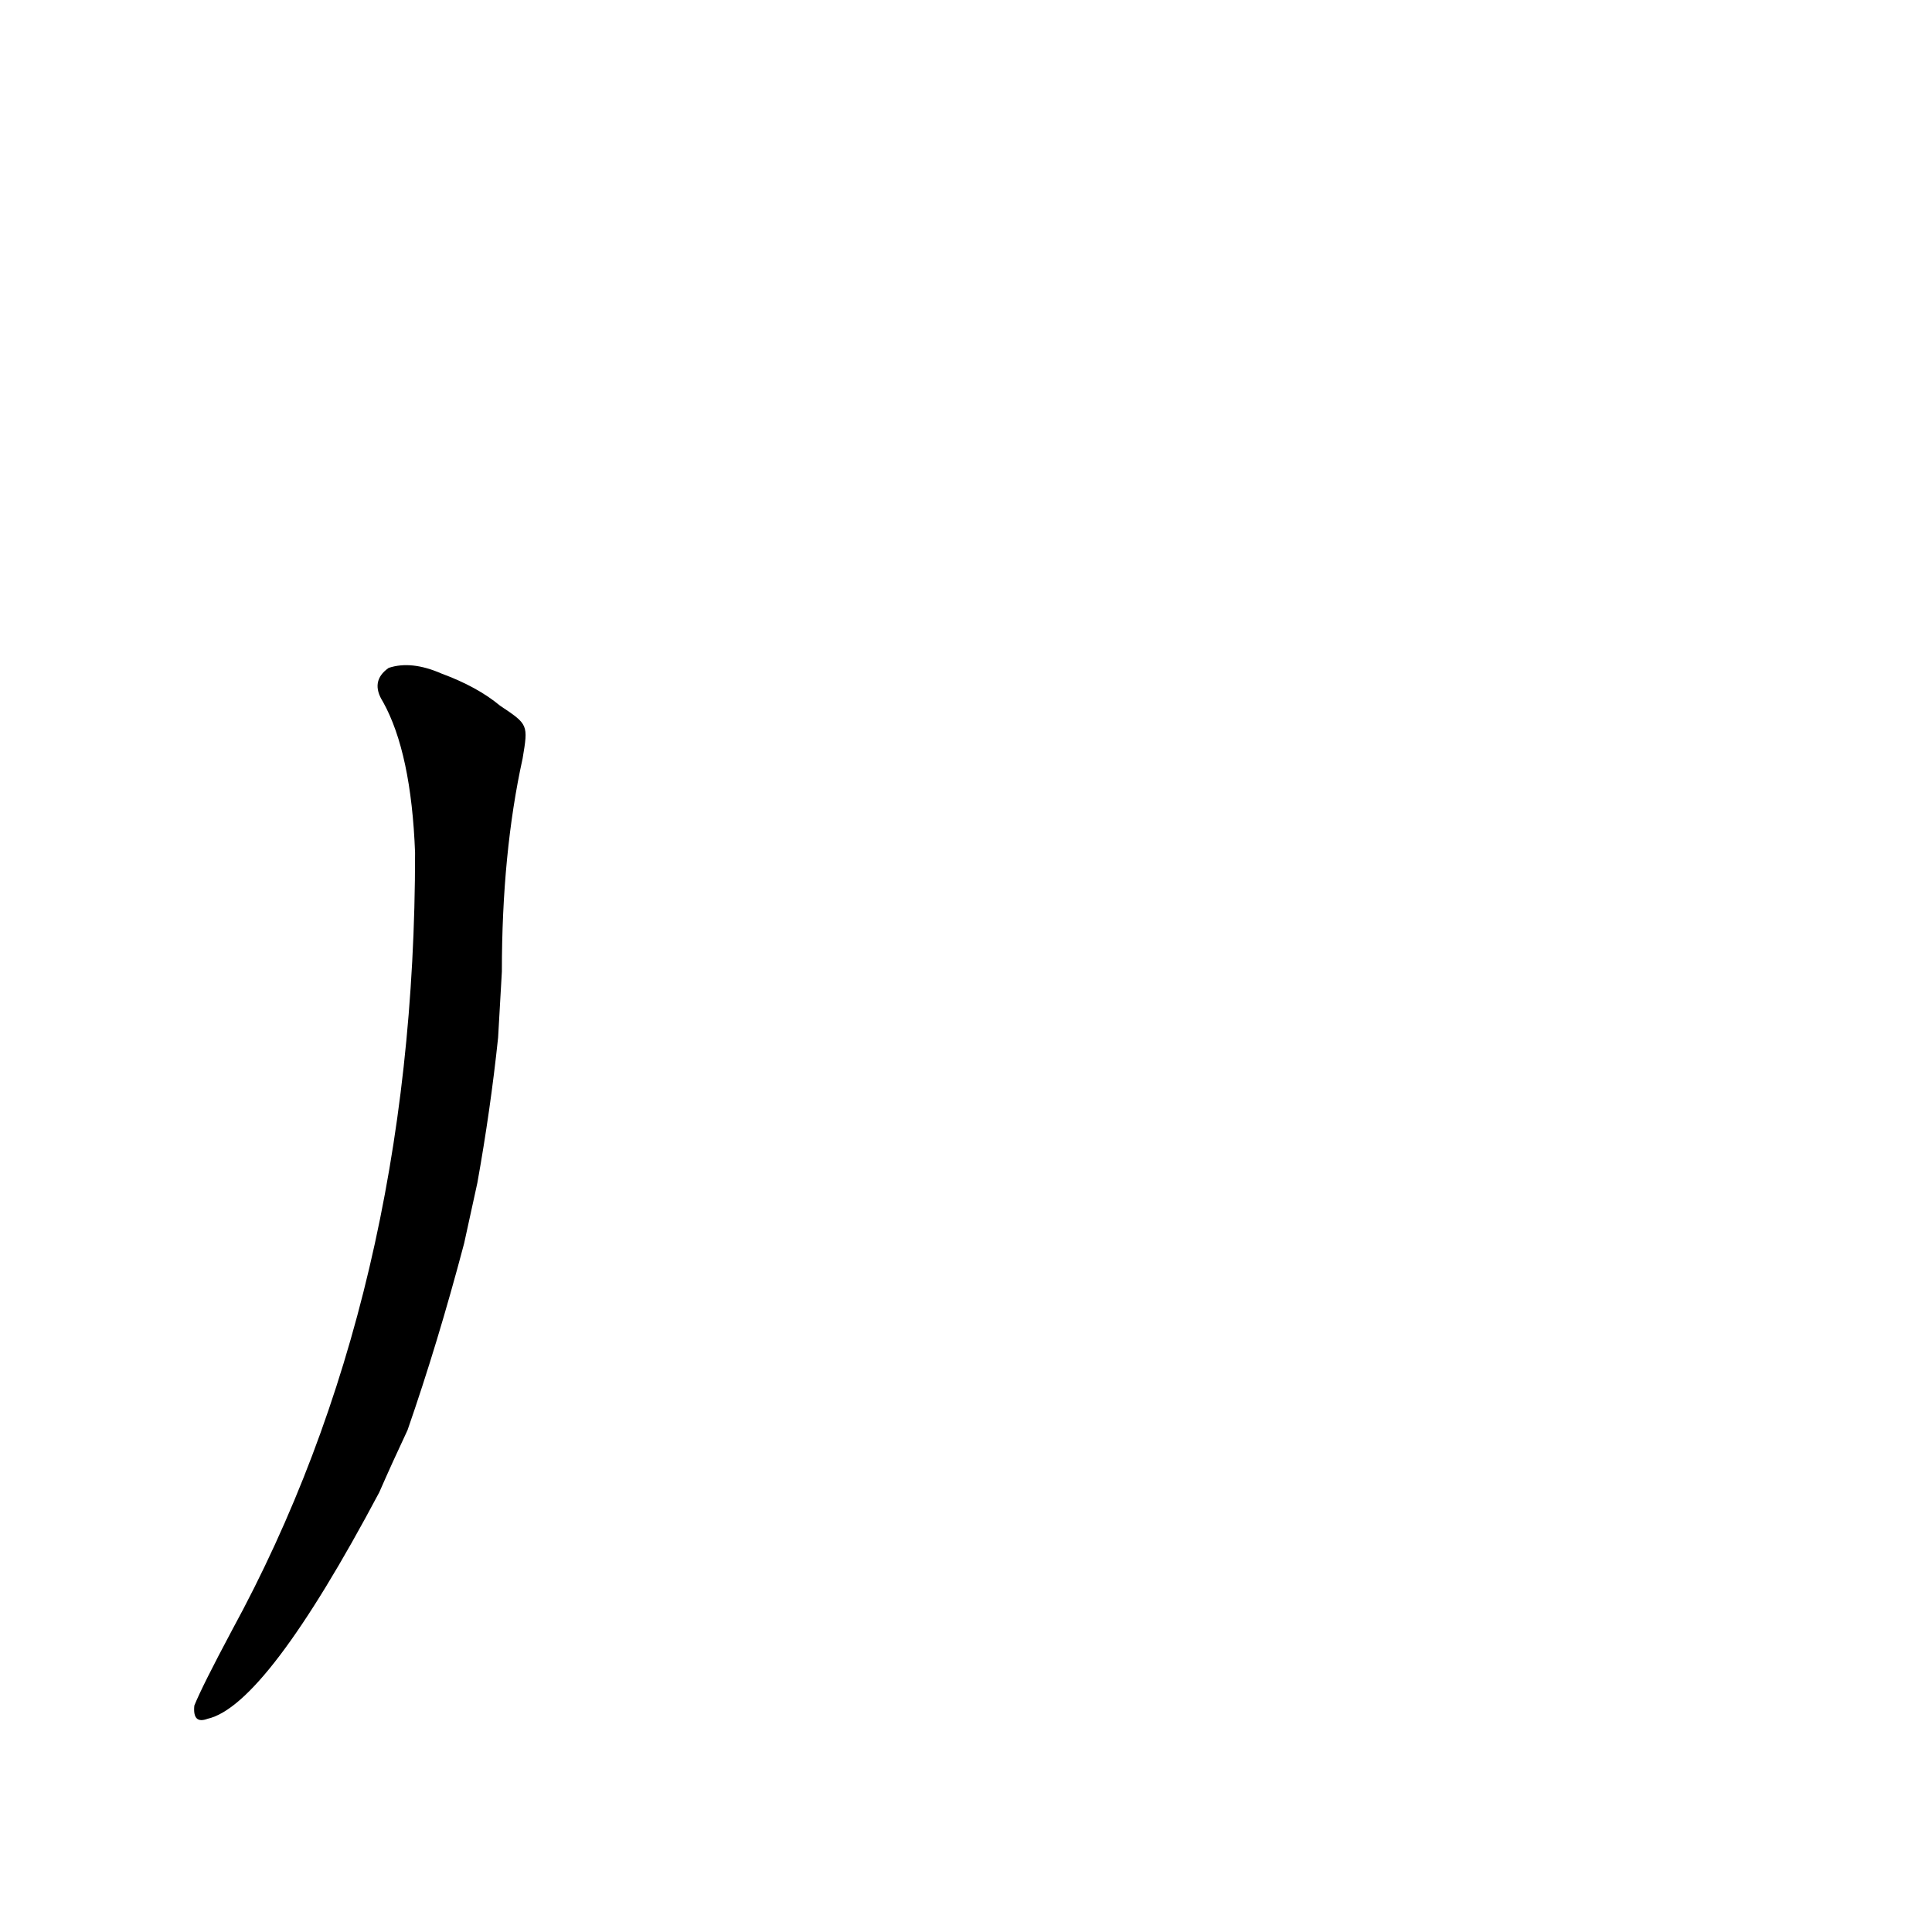 <?xml version='1.0' encoding='utf-8'?>
<svg xmlns="http://www.w3.org/2000/svg" version="1.1" viewBox="0 0 1024 1024"><g transform="scale(1, -1) translate(0, -900)"><path d="M 253 273 Q 260 312 264 350 L 266 385 Q 266 448 277 498 C 280 516 280 516 265 526 Q 253 536 234 543 Q 218 550 206 546 Q 196 539 203 528 Q 218 501 220 448 Q 220 214 123 36 Q 107 6 103 -4 Q 102 -14 110 -11 Q 141 -4 201 109 Q 208 125 216 142 Q 232 188 246 241 L 253 273 Z" fill="black" /></g></svg>